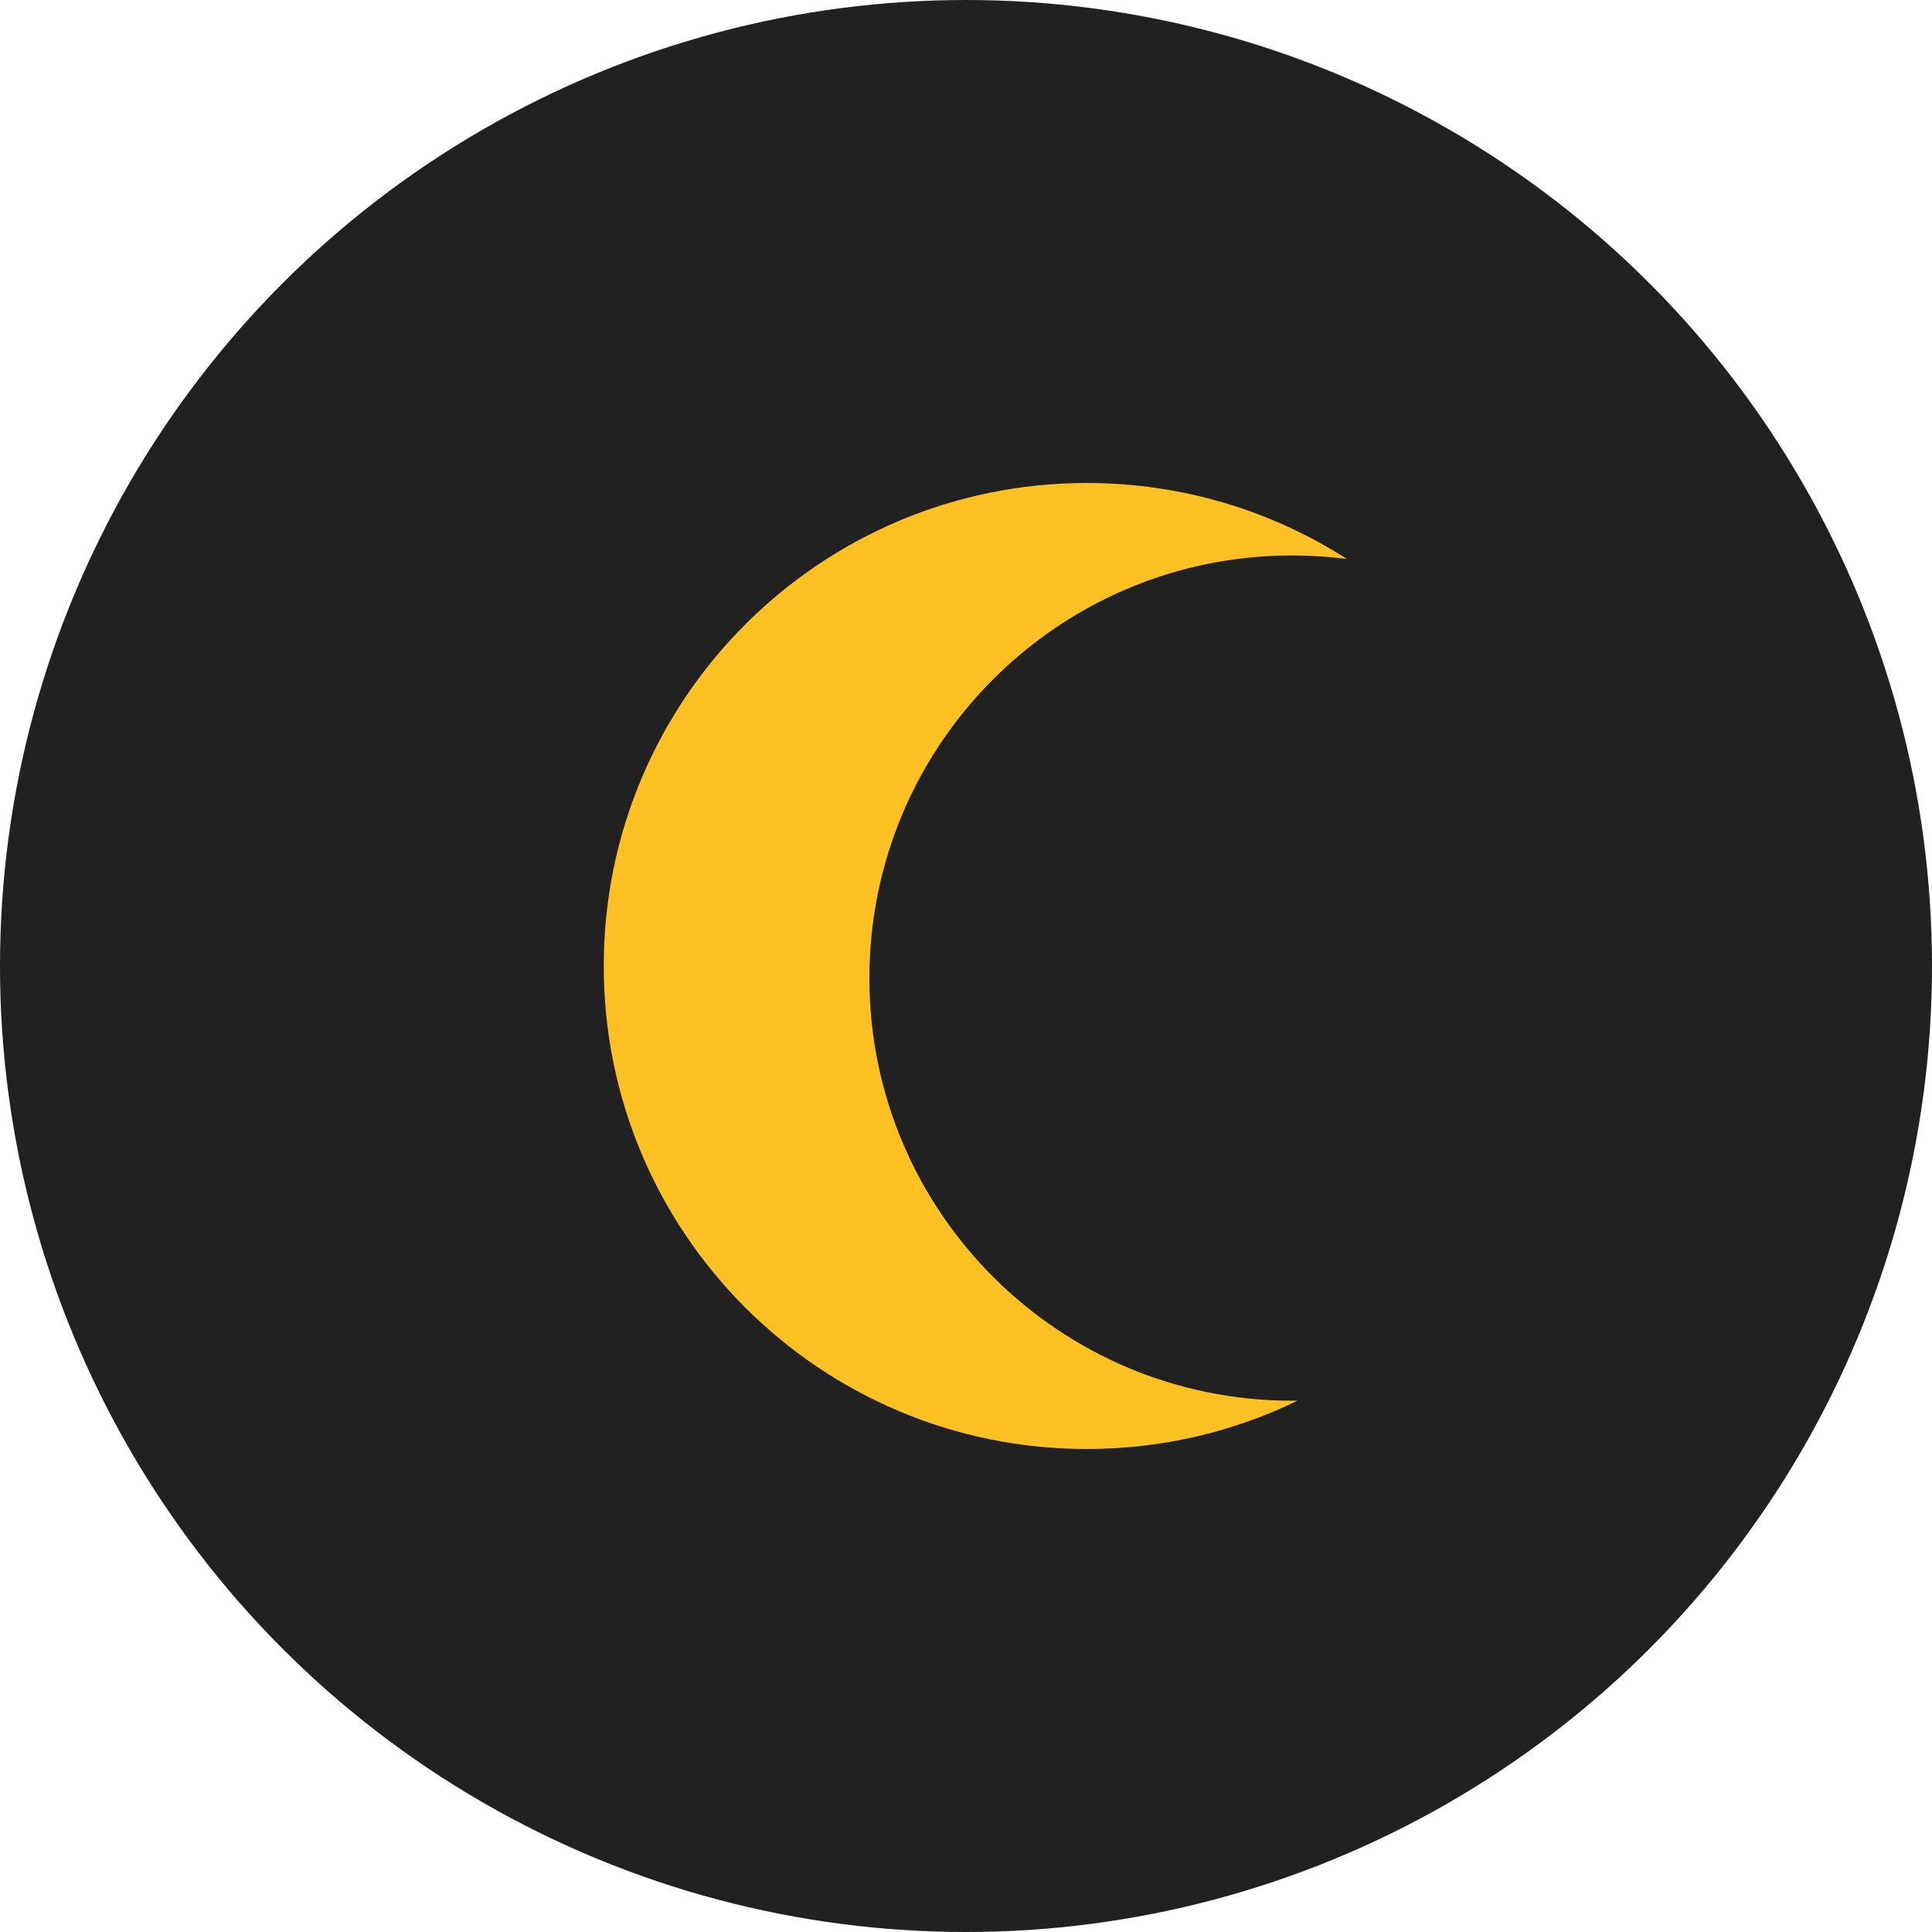 <svg width="80" height="80" viewBox="0 0 80 80" fill="none" xmlns="http://www.w3.org/2000/svg">
<circle cx="40" cy="40" r="40" fill="#212121"/>
<path fill-rule="evenodd" clip-rule="evenodd" d="M55.773 23.146C55.029 23.05 54.27 23 53.5 23C43.835 23 36 30.835 36 40.5C36 50.165 43.835 58 53.5 58C53.577 58 53.654 57.999 53.731 57.998C51.093 59.281 48.13 60 45 60C33.954 60 25 51.046 25 40C25 28.954 33.954 20 45 20C48.967 20 52.663 21.155 55.773 23.146Z" fill="#FEC123"/>
</svg>
